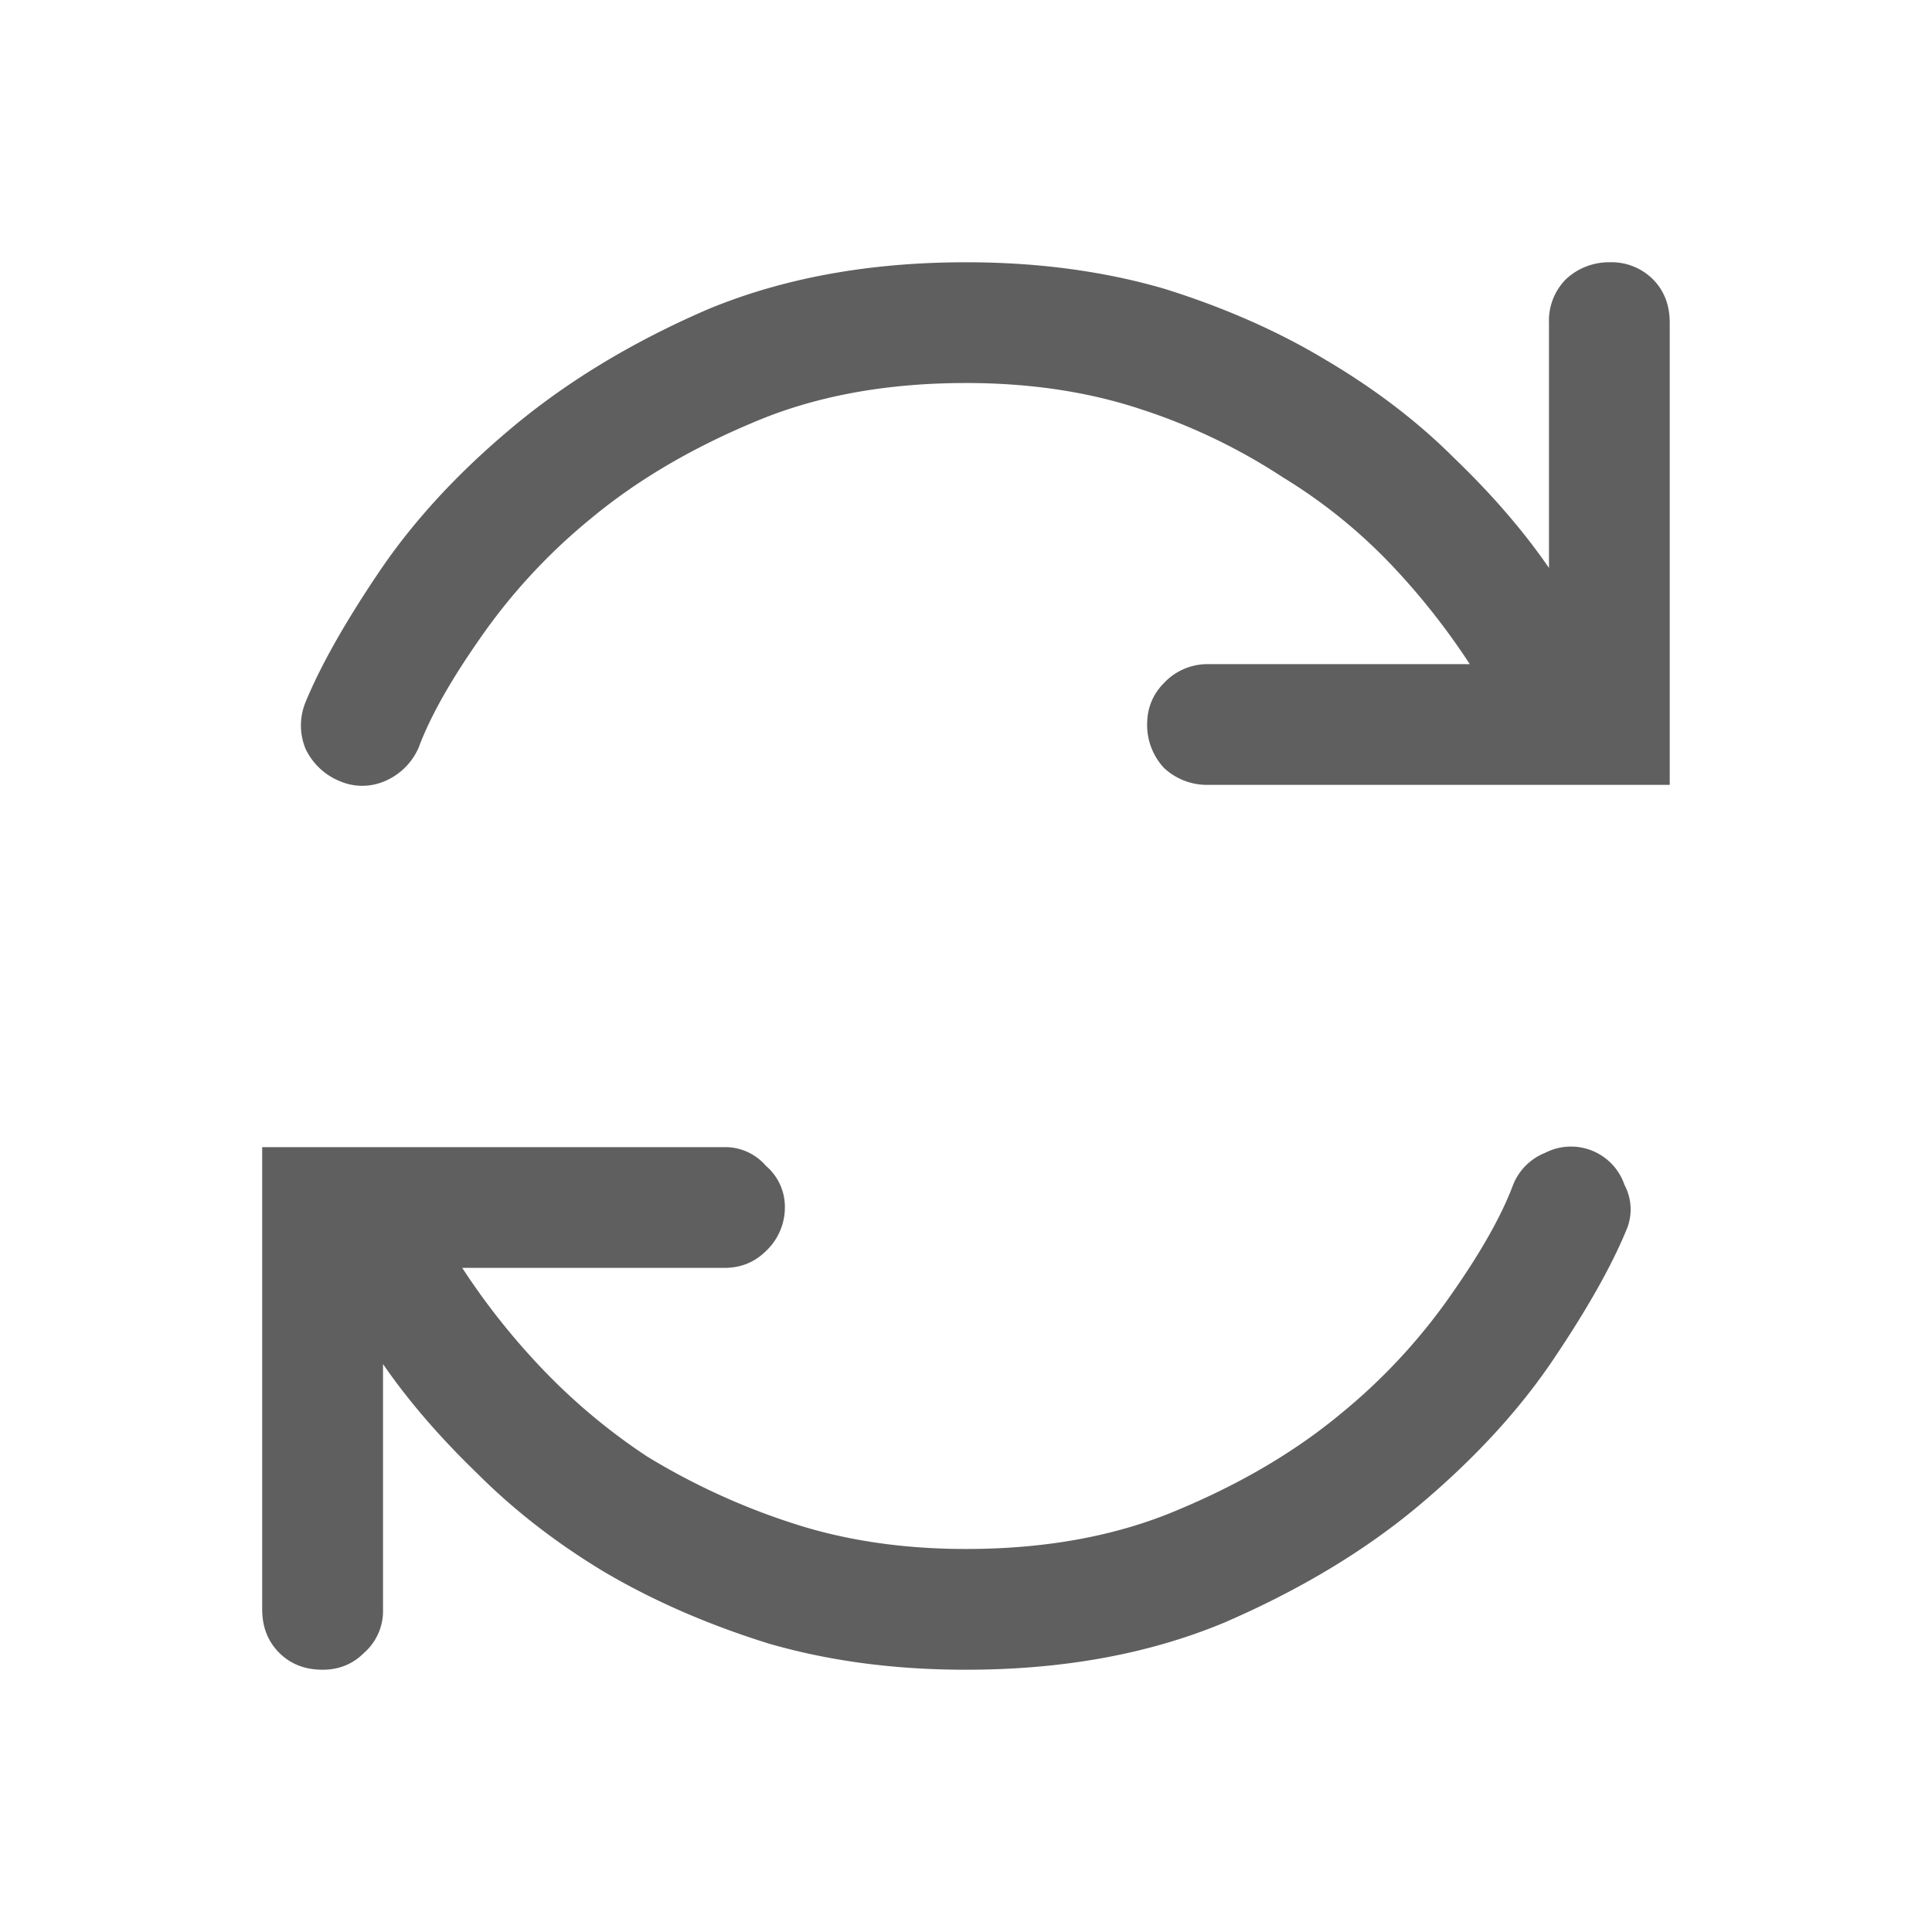 <svg xmlns:xlink="http://www.w3.org/1999/xlink" width="24" height="24" fill="none" viewBox="0 0 24 24" xmlns="http://www.w3.org/2000/svg" class="rotate-image-popUpIcon-0-2-102"><path d="M19.992 3.258a.73.73 0 0 1 .54.21c.14.141.21.321.21.54V9.75H19.5 15a.782.782 0 0 1-.54-.21.782.782 0 0 1-.21-.54c0-.203.07-.375.21-.516A.741.741 0 0 1 15 8.25h3.258a8.67 8.67 0 0 0-.938-1.195 6.585 6.585 0 0 0-1.383-1.125 7.33 7.33 0 0 0-1.757-.844c-.657-.219-1.383-.328-2.18-.328-1 0-1.883.164-2.648.492-.782.328-1.454.727-2.016 1.195a7.265 7.265 0 0 0-1.383 1.5c-.36.516-.61.961-.75 1.336a.795.795 0 0 1-.422.422.704.704 0 0 1-.562 0 .807.807 0 0 1-.422-.398.761.761 0 0 1 0-.586c.187-.453.492-.992.914-1.617.422-.625.969-1.22 1.64-1.782.688-.578 1.5-1.07 2.438-1.476.938-.39 2.008-.586 3.211-.586.89 0 1.71.11 2.46.328.75.234 1.423.531 2.017.89.609.36 1.14.766 1.593 1.22.47.452.86.906 1.172 1.359V4.008a.73.73 0 0 1 .211-.54.782.782 0 0 1 .54-.21zM4.477 14.25h-1.22v5.742c0 .219.071.399.212.54.14.14.32.21.539.21.203 0 .375-.07.515-.21a.693.693 0 0 0 .235-.54v-3.047c.312.453.703.907 1.172 1.36.453.453.976.86 1.57 1.218.61.36 1.29.657 2.04.891.75.219 1.57.328 2.46.328 1.203 0 2.273-.195 3.21-.586.938-.406 1.743-.89 2.415-1.453.688-.578 1.242-1.18 1.664-1.805.422-.625.727-1.164.914-1.617a.647.647 0 0 0-.023-.562.702.702 0 0 0-.984-.399.713.713 0 0 0-.4.399c-.14.375-.39.82-.75 1.336a7.268 7.268 0 0 1-1.382 1.5c-.562.468-1.234.867-2.016 1.195-.765.328-1.648.492-2.648.492-.797 0-1.523-.11-2.18-.328a8.48 8.48 0 0 1-1.78-.82 7.546 7.546 0 0 1-1.36-1.149 8.67 8.67 0 0 1-.938-1.195H9c.203 0 .375-.07.516-.21A.741.741 0 0 0 9.75 15a.667.667 0 0 0-.234-.516A.667.667 0 0 0 9 14.25H4.5h-.023z" fill="#5F5F5F"></path></svg>